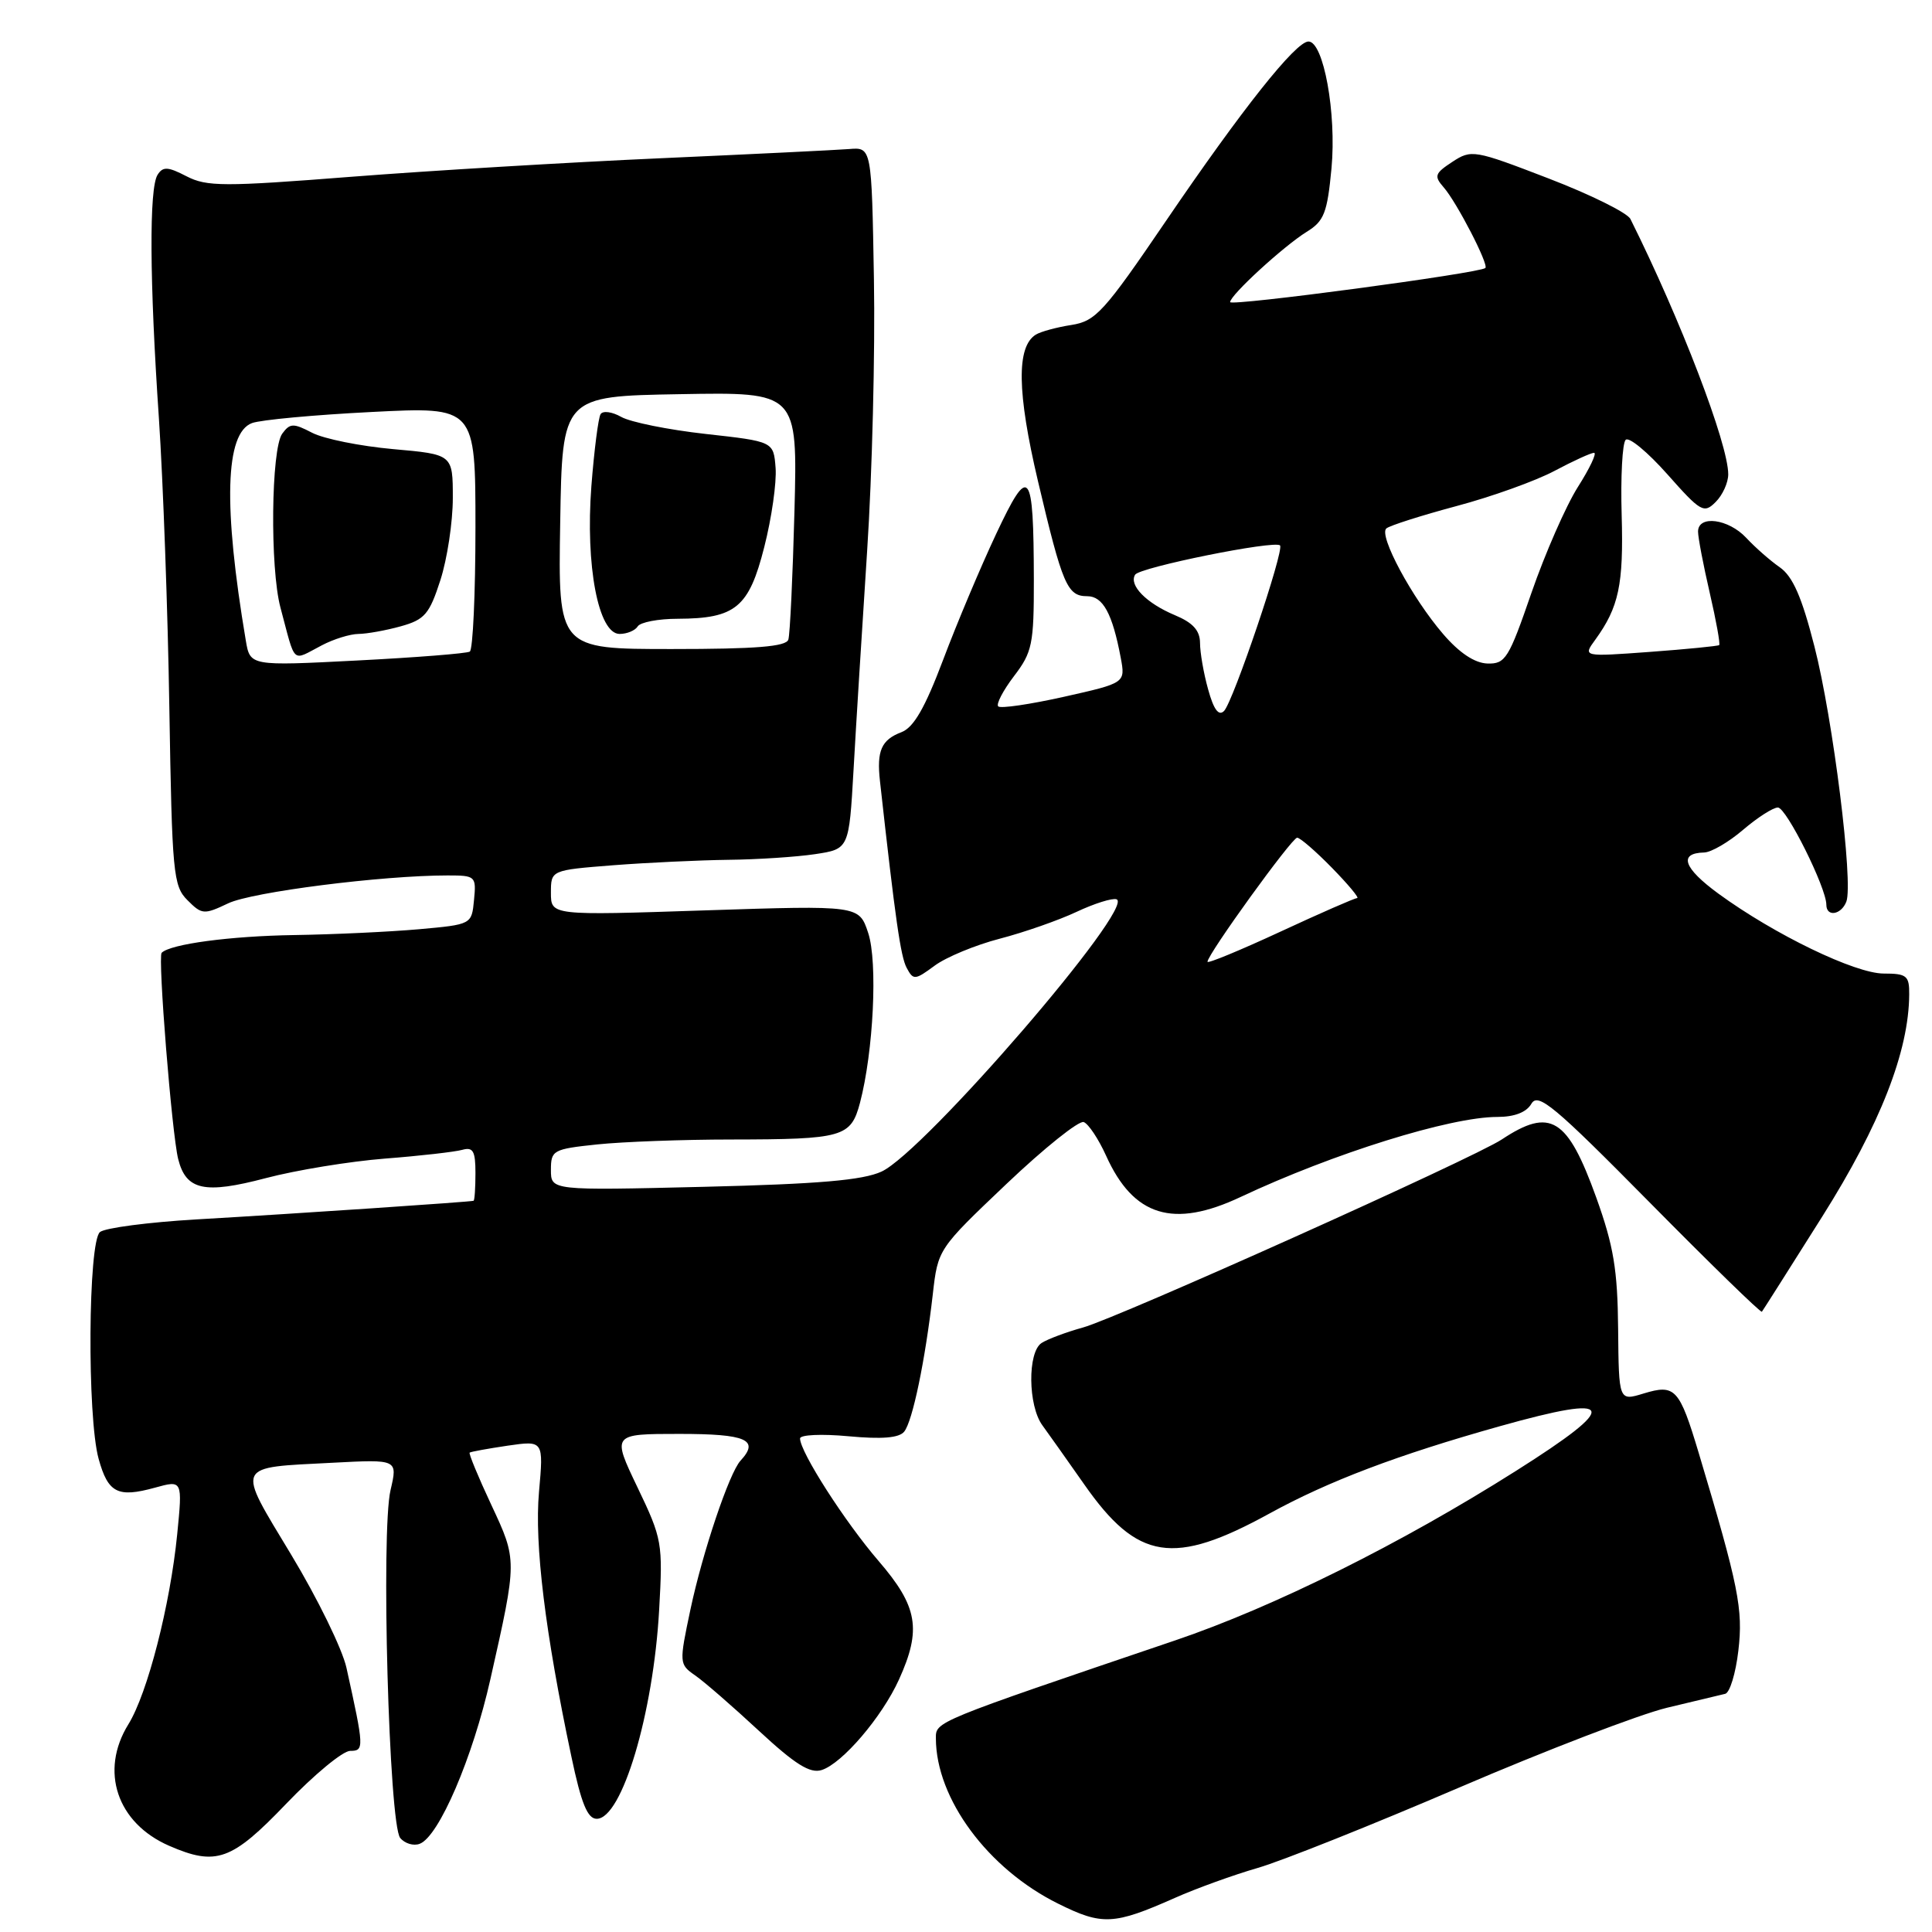 <?xml version="1.0" encoding="UTF-8" standalone="no"?>
<!DOCTYPE svg PUBLIC "-//W3C//DTD SVG 1.1//EN" "http://www.w3.org/Graphics/SVG/1.1/DTD/svg11.dtd" >
<svg xmlns="http://www.w3.org/2000/svg" xmlns:xlink="http://www.w3.org/1999/xlink" version="1.1" viewBox="0 0 256 256">
 <g >
 <path fill="currentColor"
d=" M 155.66 251.49 C 158.49 250.23 163.44 248.44 166.66 247.51 C 169.87 246.58 181.89 241.78 193.37 236.85 C 204.85 231.92 217.23 227.17 220.87 226.29 C 224.52 225.42 228.00 224.58 228.60 224.44 C 229.21 224.29 229.99 221.73 230.34 218.73 C 230.99 213.24 230.38 210.19 225.10 192.56 C 222.52 183.96 221.97 183.37 217.77 184.65 C 214.50 185.65 214.50 185.65 214.41 176.08 C 214.34 168.25 213.81 165.08 211.52 158.70 C 207.70 148.10 205.45 146.71 199.00 150.98 C 195.25 153.47 148.10 174.64 143.50 175.90 C 141.30 176.51 138.83 177.43 138.02 177.95 C 136.14 179.16 136.21 186.25 138.12 188.86 C 138.88 189.90 141.38 193.43 143.68 196.71 C 150.73 206.79 155.50 207.53 168.21 200.55 C 176.04 196.25 185.17 192.79 198.74 188.98 C 214.27 184.62 214.81 186.09 200.89 194.89 C 185.63 204.55 168.78 212.93 155.75 217.35 C 123.62 228.25 124.00 228.10 124.01 230.36 C 124.03 238.34 130.90 247.64 140.22 252.25 C 146.05 255.15 147.59 255.07 155.66 251.49 Z  M 37.93 239.00 C 41.62 235.15 45.43 232.00 46.40 232.00 C 48.27 232.00 48.26 231.63 45.91 221.00 C 45.37 218.53 42.07 211.78 38.58 206.00 C 31.28 193.89 31.00 194.50 44.10 193.82 C 52.70 193.37 52.70 193.37 51.75 197.44 C 50.46 202.88 51.54 241.75 53.03 243.54 C 53.64 244.28 54.81 244.63 55.62 244.31 C 58.16 243.34 62.64 232.91 64.98 222.50 C 68.55 206.65 68.55 206.78 65.09 199.38 C 63.37 195.71 62.09 192.60 62.23 192.48 C 62.38 192.36 64.64 191.95 67.26 191.56 C 72.03 190.87 72.03 190.87 71.42 197.69 C 70.80 204.62 72.24 216.36 75.71 232.75 C 77.02 238.98 77.85 241.00 79.07 241.00 C 82.41 241.00 86.57 227.07 87.34 213.33 C 87.84 204.46 87.75 203.92 84.47 197.08 C 81.08 190.00 81.08 190.00 90.04 190.00 C 98.92 190.00 100.68 190.78 98.12 193.55 C 96.63 195.17 93.10 205.66 91.49 213.25 C 89.98 220.39 89.99 220.52 92.11 222.00 C 93.30 222.82 97.10 226.13 100.56 229.34 C 105.36 233.79 107.34 235.03 108.87 234.54 C 111.60 233.68 116.86 227.52 119.11 222.57 C 122.14 215.90 121.62 212.88 116.41 206.83 C 111.95 201.65 106.03 192.42 106.01 190.61 C 106.00 190.11 108.86 189.98 112.42 190.31 C 116.85 190.72 119.13 190.54 119.81 189.70 C 120.92 188.33 122.59 180.30 123.60 171.50 C 124.28 165.51 124.30 165.49 133.37 156.87 C 138.37 152.12 142.97 148.44 143.60 148.68 C 144.23 148.92 145.56 150.92 146.56 153.13 C 150.19 161.19 155.47 162.81 164.40 158.60 C 176.70 152.82 192.16 148.00 198.40 148.00 C 200.68 148.00 202.26 147.39 202.92 146.25 C 203.80 144.74 205.94 146.52 218.57 159.31 C 226.62 167.46 233.32 173.99 233.46 173.81 C 233.60 173.64 237.20 167.95 241.47 161.18 C 249.14 149.01 252.94 139.30 252.98 131.75 C 253.00 129.29 252.65 129.00 249.60 129.00 C 245.82 129.00 235.13 123.84 227.71 118.42 C 223.06 115.02 222.37 113.04 225.81 112.96 C 226.74 112.94 229.06 111.59 230.96 109.96 C 232.87 108.33 234.94 107.00 235.58 107.00 C 236.70 107.00 242.00 117.63 242.00 119.88 C 242.00 121.54 243.97 121.24 244.65 119.47 C 245.60 117.00 242.88 95.23 240.42 85.65 C 238.75 79.10 237.55 76.37 235.83 75.17 C 234.55 74.28 232.55 72.52 231.39 71.27 C 229.03 68.74 225.00 68.21 225.00 70.44 C 225.00 71.23 225.70 74.88 226.55 78.56 C 227.40 82.23 227.96 85.34 227.80 85.48 C 227.63 85.61 223.50 86.02 218.62 86.38 C 209.73 87.03 209.73 87.03 211.38 84.77 C 214.51 80.45 215.14 77.46 214.88 68.28 C 214.73 63.21 214.97 58.71 215.41 58.28 C 215.85 57.85 218.33 59.91 220.94 62.85 C 225.35 67.83 225.78 68.08 227.33 66.52 C 228.25 65.61 229.00 63.96 229.00 62.85 C 229.00 58.82 222.70 42.37 216.04 29.02 C 215.64 28.20 210.75 25.78 205.18 23.64 C 195.34 19.85 194.97 19.79 192.44 21.45 C 190.11 22.98 189.99 23.33 191.30 24.83 C 193.02 26.79 197.29 35.05 196.82 35.51 C 196.14 36.19 163.00 40.62 163.00 40.03 C 163.00 39.11 170.08 32.62 173.14 30.72 C 175.45 29.30 175.87 28.22 176.43 22.30 C 177.11 15.02 175.38 5.50 173.38 5.50 C 171.69 5.50 164.57 14.47 154.50 29.27 C 146.28 41.35 145.19 42.55 141.97 43.06 C 140.02 43.36 137.90 43.94 137.25 44.34 C 134.67 45.94 134.76 51.98 137.54 63.77 C 140.79 77.54 141.42 79.00 144.06 79.00 C 146.15 79.00 147.40 81.30 148.50 87.14 C 149.13 90.50 149.13 90.50 140.97 92.33 C 136.49 93.33 132.57 93.91 132.27 93.60 C 131.97 93.30 132.91 91.50 134.36 89.59 C 136.78 86.42 137.00 85.36 136.99 76.82 C 136.96 62.09 136.39 61.40 131.99 70.76 C 129.94 75.12 126.78 82.62 124.97 87.43 C 122.56 93.81 121.07 96.40 119.44 97.02 C 116.79 98.03 116.15 99.47 116.60 103.50 C 118.64 121.88 119.34 126.76 120.14 128.25 C 121.02 129.90 121.24 129.88 123.84 127.96 C 125.36 126.83 129.25 125.22 132.48 124.38 C 135.71 123.54 140.28 121.94 142.64 120.83 C 145.00 119.72 147.39 118.97 147.94 119.16 C 150.58 120.05 122.47 152.63 116.81 155.24 C 114.32 156.39 108.46 156.89 93.25 157.26 C 73.00 157.75 73.00 157.75 73.00 155.02 C 73.00 152.41 73.27 152.26 79.15 151.64 C 82.53 151.29 90.51 150.99 96.90 150.99 C 111.73 150.97 112.74 150.68 113.95 146.14 C 115.74 139.34 116.32 127.49 115.04 123.62 C 113.83 119.96 113.83 119.96 93.42 120.63 C 73.00 121.31 73.00 121.31 73.00 118.30 C 73.00 115.30 73.00 115.30 81.25 114.65 C 85.79 114.30 92.65 113.98 96.50 113.93 C 100.35 113.89 105.53 113.55 108.00 113.18 C 112.50 112.50 112.50 112.50 113.10 102.00 C 113.42 96.22 114.24 83.17 114.90 73.00 C 115.57 62.83 115.97 46.62 115.80 37.00 C 115.50 19.50 115.50 19.50 112.50 19.75 C 110.85 19.88 99.60 20.43 87.50 20.97 C 75.40 21.51 57.00 22.61 46.60 23.42 C 29.64 24.75 27.40 24.74 24.72 23.36 C 22.25 22.08 21.59 22.04 20.88 23.16 C 19.75 24.94 19.81 37.14 21.06 55.50 C 21.61 63.75 22.24 81.02 22.44 93.88 C 22.80 115.72 22.95 117.40 24.84 119.28 C 26.75 121.20 27.03 121.22 30.25 119.69 C 33.41 118.19 50.62 116.00 59.31 116.00 C 63.01 116.00 63.12 116.10 62.81 119.25 C 62.50 122.50 62.50 122.50 55.50 123.13 C 51.65 123.47 44.23 123.82 39.00 123.90 C 30.49 124.03 22.58 125.09 21.42 126.25 C 20.89 126.78 22.77 150.22 23.61 153.58 C 24.65 157.72 27.09 158.25 35.21 156.11 C 39.22 155.05 46.33 153.89 51.00 153.52 C 55.67 153.16 60.29 152.63 61.25 152.36 C 62.68 151.96 63.00 152.51 63.00 155.43 C 63.00 157.39 62.89 159.05 62.75 159.11 C 62.40 159.25 39.81 160.78 26.00 161.58 C 19.68 161.95 13.94 162.70 13.25 163.25 C 11.67 164.51 11.53 187.76 13.07 193.31 C 14.32 197.83 15.60 198.48 20.51 197.13 C 24.19 196.11 24.19 196.11 23.48 203.30 C 22.55 212.68 19.55 224.38 17.01 228.48 C 13.18 234.67 15.50 241.57 22.42 244.58 C 28.65 247.29 30.70 246.55 37.93 239.00 Z  M 160.00 127.44 C 160.00 126.46 171.18 111.00 171.88 111.00 C 172.27 111.00 174.35 112.80 176.50 115.00 C 178.65 117.20 180.15 119.00 179.83 119.00 C 179.51 119.00 174.92 121.01 169.62 123.47 C 164.33 125.92 160.00 127.71 160.00 127.44 Z  M 160.09 91.37 C 159.49 89.24 159.01 86.46 159.01 85.20 C 159.00 83.54 158.07 82.51 155.67 81.51 C 151.90 79.93 149.55 77.54 150.41 76.15 C 151.01 75.17 168.89 71.56 169.61 72.27 C 170.21 72.87 163.40 93.00 162.19 94.21 C 161.48 94.92 160.82 94.02 160.09 91.37 Z  M 32.57 84.87 C 29.56 67.02 29.83 57.38 33.39 56.06 C 34.55 55.63 41.69 54.97 49.25 54.59 C 63.00 53.89 63.00 53.89 63.00 69.89 C 63.00 78.68 62.66 86.09 62.25 86.34 C 61.84 86.59 55.12 87.12 47.32 87.52 C 33.14 88.25 33.14 88.25 32.57 84.87 Z  M 42.64 85.51 C 44.21 84.68 46.40 84.01 47.50 84.00 C 48.60 83.99 51.12 83.54 53.10 82.99 C 56.27 82.11 56.90 81.38 58.35 76.88 C 59.26 74.07 60.00 69.17 60.00 65.99 C 60.00 60.21 60.00 60.21 52.09 59.51 C 47.74 59.12 42.92 58.15 41.37 57.35 C 38.87 56.05 38.43 56.06 37.40 57.46 C 35.92 59.49 35.76 75.26 37.16 80.50 C 39.22 88.20 38.58 87.62 42.64 85.51 Z  M 191.22 84.01 C 187.09 79.21 182.64 70.92 183.70 70.02 C 184.14 69.64 188.32 68.31 192.98 67.06 C 197.65 65.82 203.49 63.72 205.97 62.40 C 208.45 61.08 210.82 60.00 211.22 60.00 C 211.62 60.00 210.66 62.04 209.07 64.54 C 207.49 67.04 204.73 73.34 202.93 78.54 C 199.92 87.27 199.48 87.99 197.09 87.92 C 195.39 87.86 193.37 86.51 191.22 84.01 Z  M 74.23 69.25 C 74.50 52.50 74.50 52.50 90.09 52.23 C 105.68 51.95 105.68 51.95 105.27 67.73 C 105.04 76.40 104.68 84.06 104.46 84.75 C 104.17 85.68 100.17 86.00 89.01 86.00 C 73.95 86.00 73.95 86.00 74.23 69.25 Z  M 84.50 83.00 C 84.84 82.45 87.23 81.99 89.81 81.99 C 97.47 81.96 99.24 80.50 101.27 72.48 C 102.25 68.64 102.92 63.92 102.77 62.00 C 102.50 58.50 102.50 58.50 93.50 57.50 C 88.55 56.95 83.51 55.93 82.31 55.24 C 81.11 54.56 79.88 54.39 79.58 54.88 C 79.28 55.36 78.73 59.66 78.36 64.42 C 77.56 74.95 79.28 84.00 82.10 84.00 C 83.08 84.00 84.16 83.55 84.50 83.00 Z "/>
</g>
</svg>